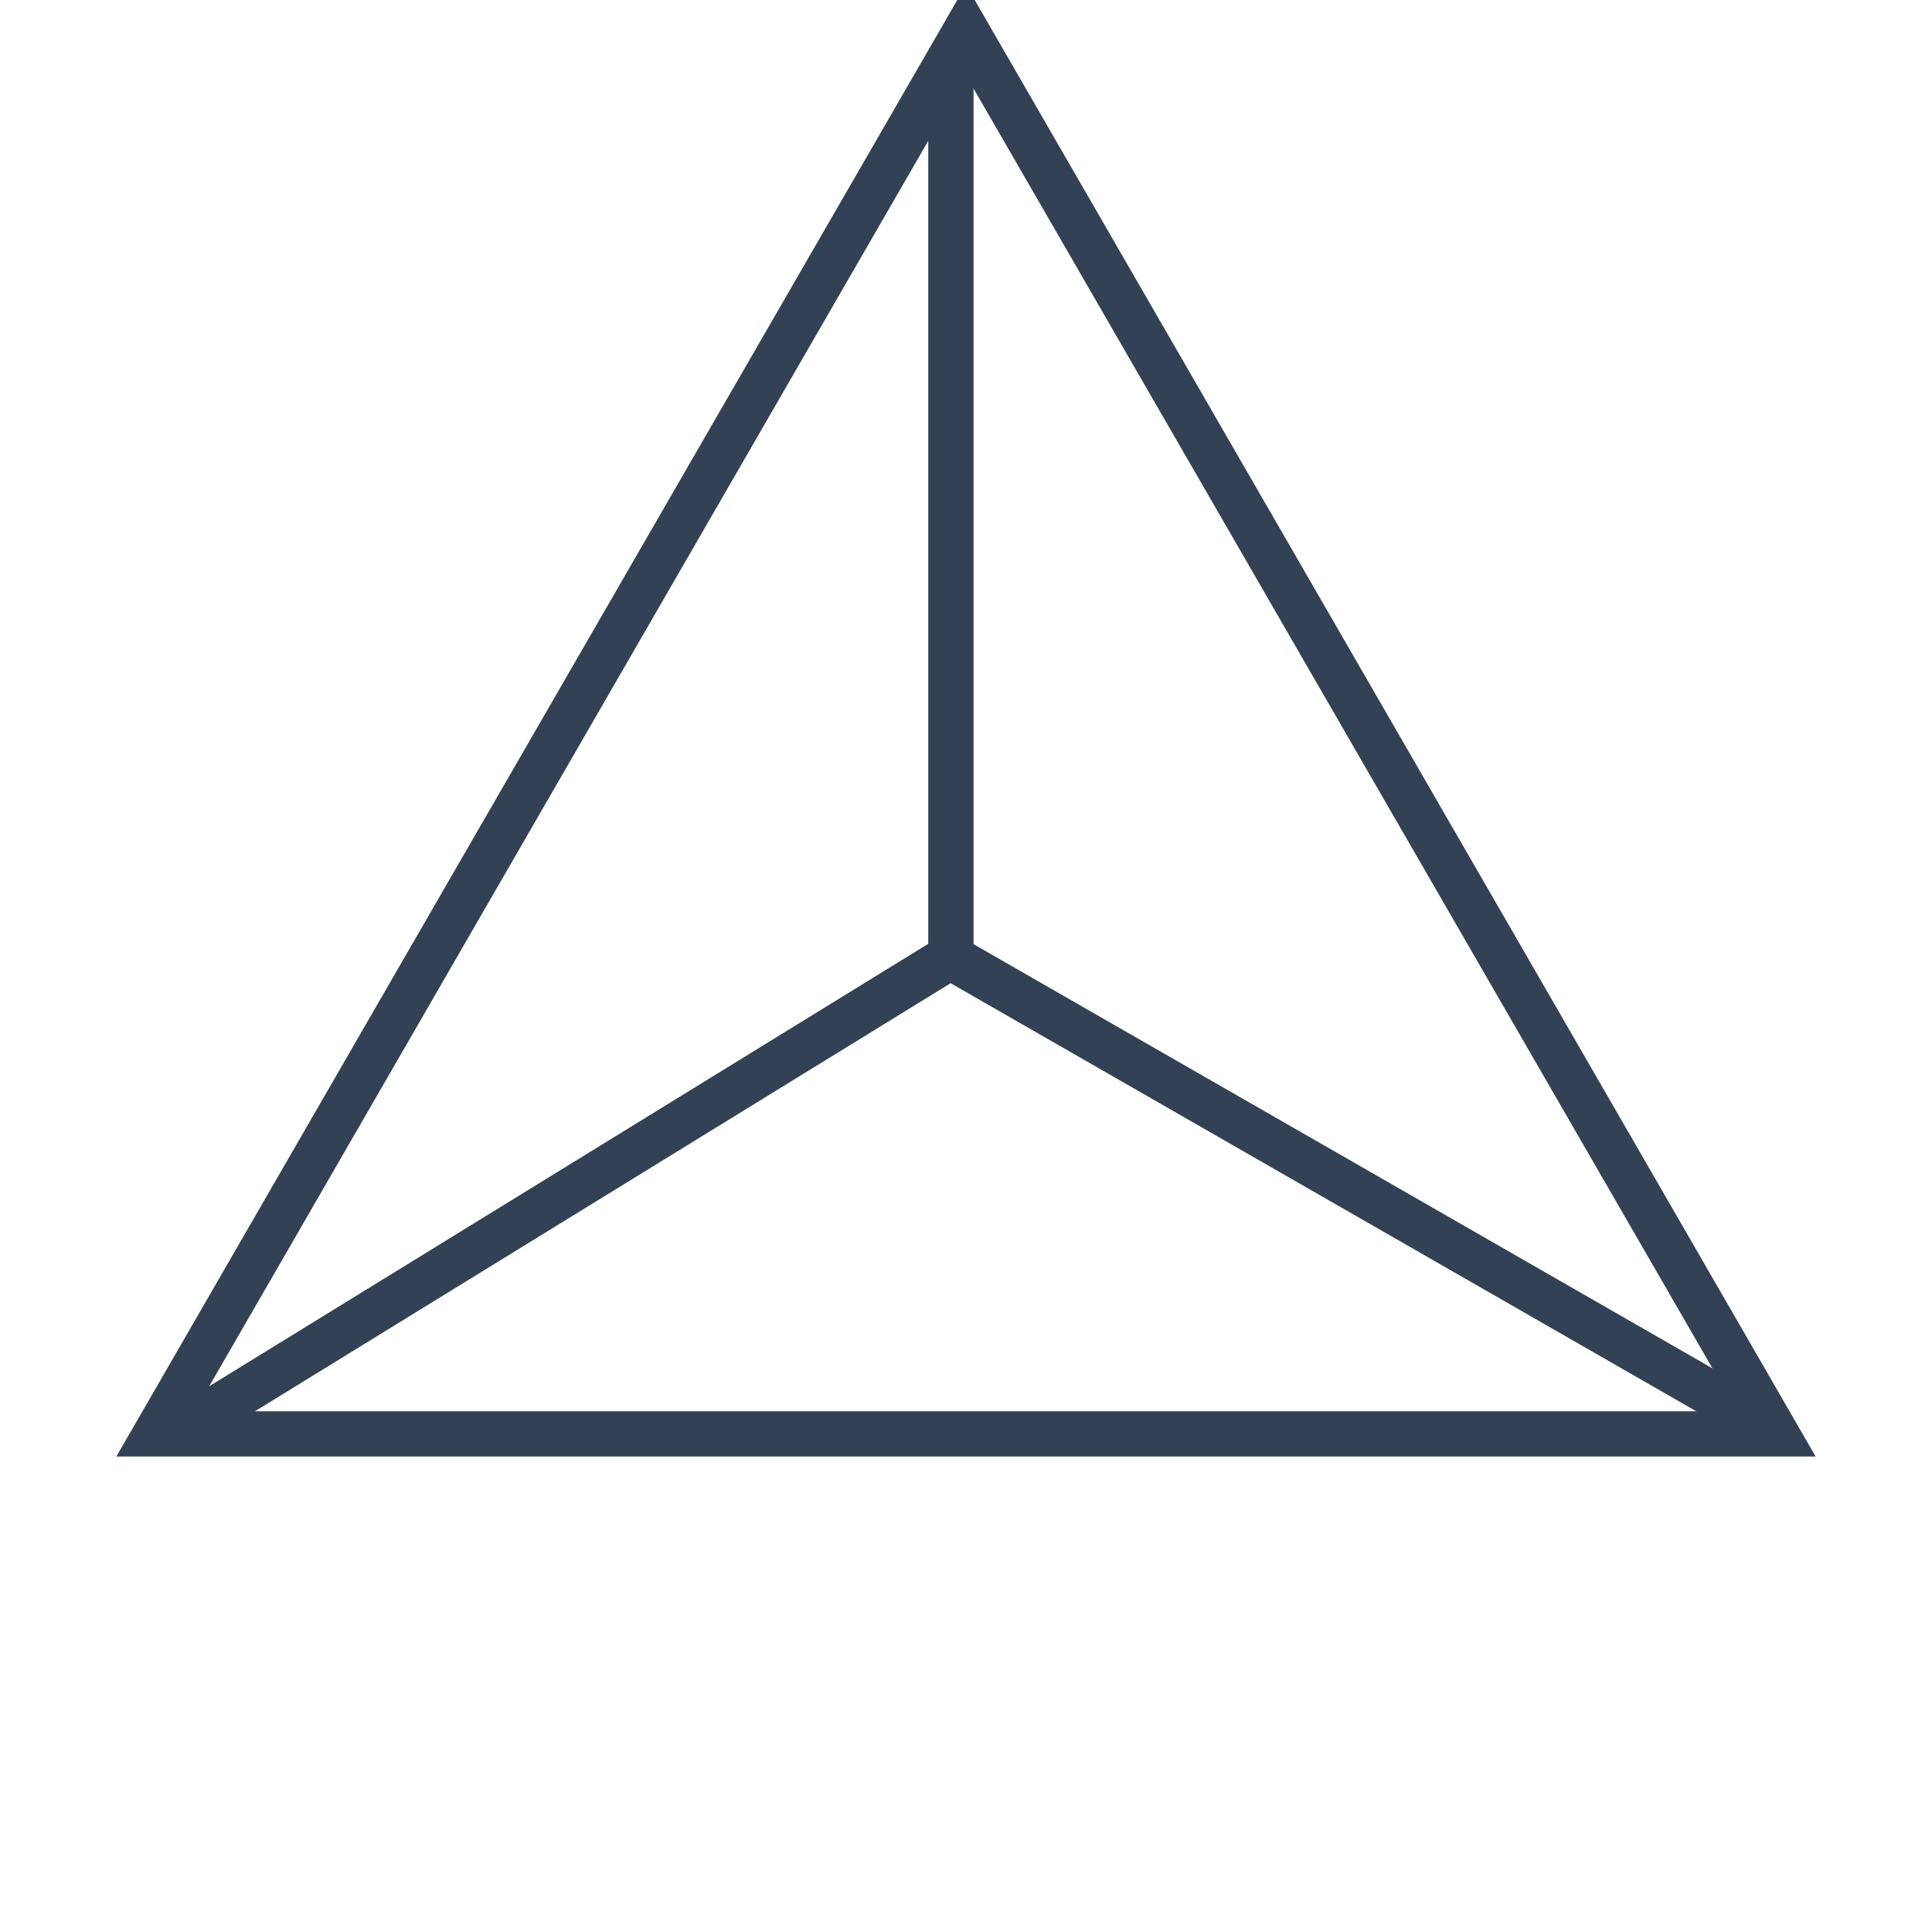 <svg width="128" height="128" viewBox="0 0 128 128" fill="none" xmlns="http://www.w3.org/2000/svg">
  <path d="M10.306 95L64 2L117.694 95H10.306Z" stroke="#334155" stroke-width="3"/>
  <line x1="63" y1="4" x2="63" y2="64" stroke="#334155" stroke-width="3"/>
  <line x1="62.439" y1="63.713" x2="11.609" y2="94.99" stroke="#334155" stroke-width="3"/>
  <line x1="62.498" y1="63.133" x2="116.498" y2="94.133" stroke="#334155" stroke-width="3"/>
</svg>
